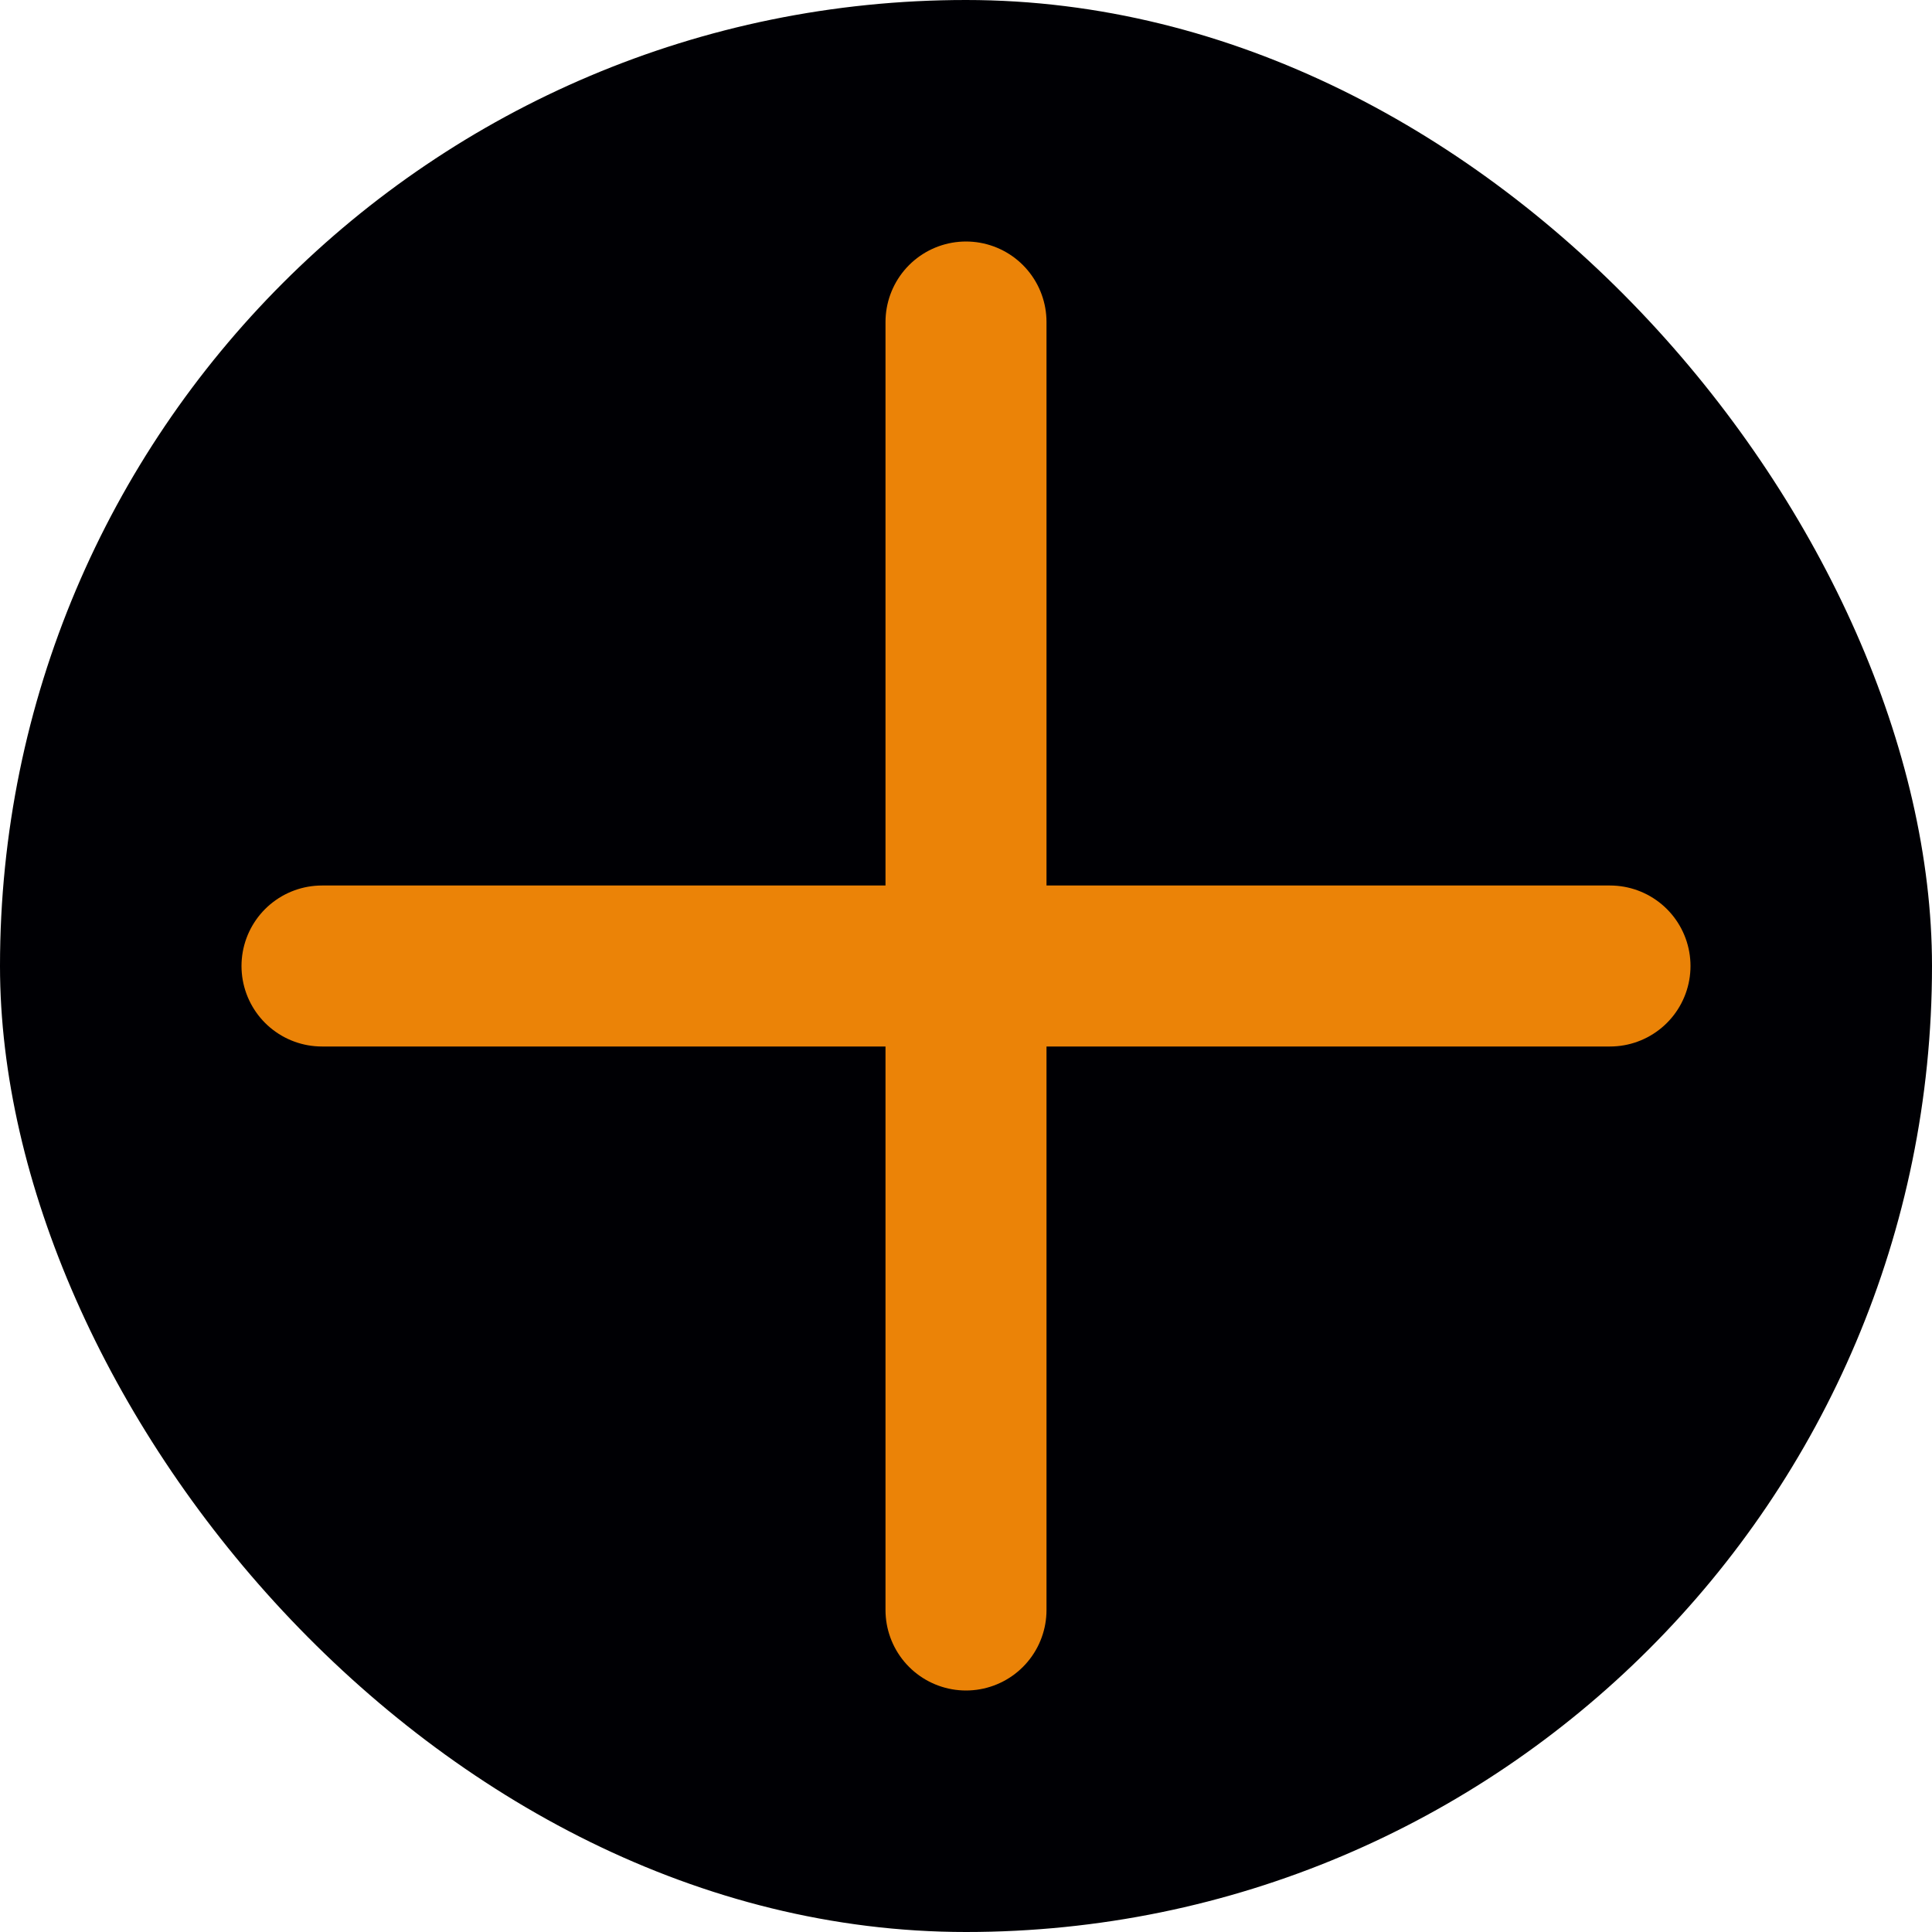 <svg width="14px" height="14px" viewBox="0 0 24.00 24.00" fill="none" xmlns="http://www.w3.org/2000/svg" stroke="#eb8307"><g id="SVGRepo_bgCarrier" stroke-width="0"><rect x="0" y="0" width="24.00" height="24.00" rx="12" fill="#000004" strokewidth="0"></rect></g><g id="SVGRepo_tracerCarrier" stroke-linecap="round" stroke-linejoin="round"></g><g id="SVGRepo_iconCarrier"> <path d="M4 12H20M12 4V20" stroke="#eb8307" stroke-width="2" stroke-linecap="round" stroke-linejoin="round"></path> </g></svg>
